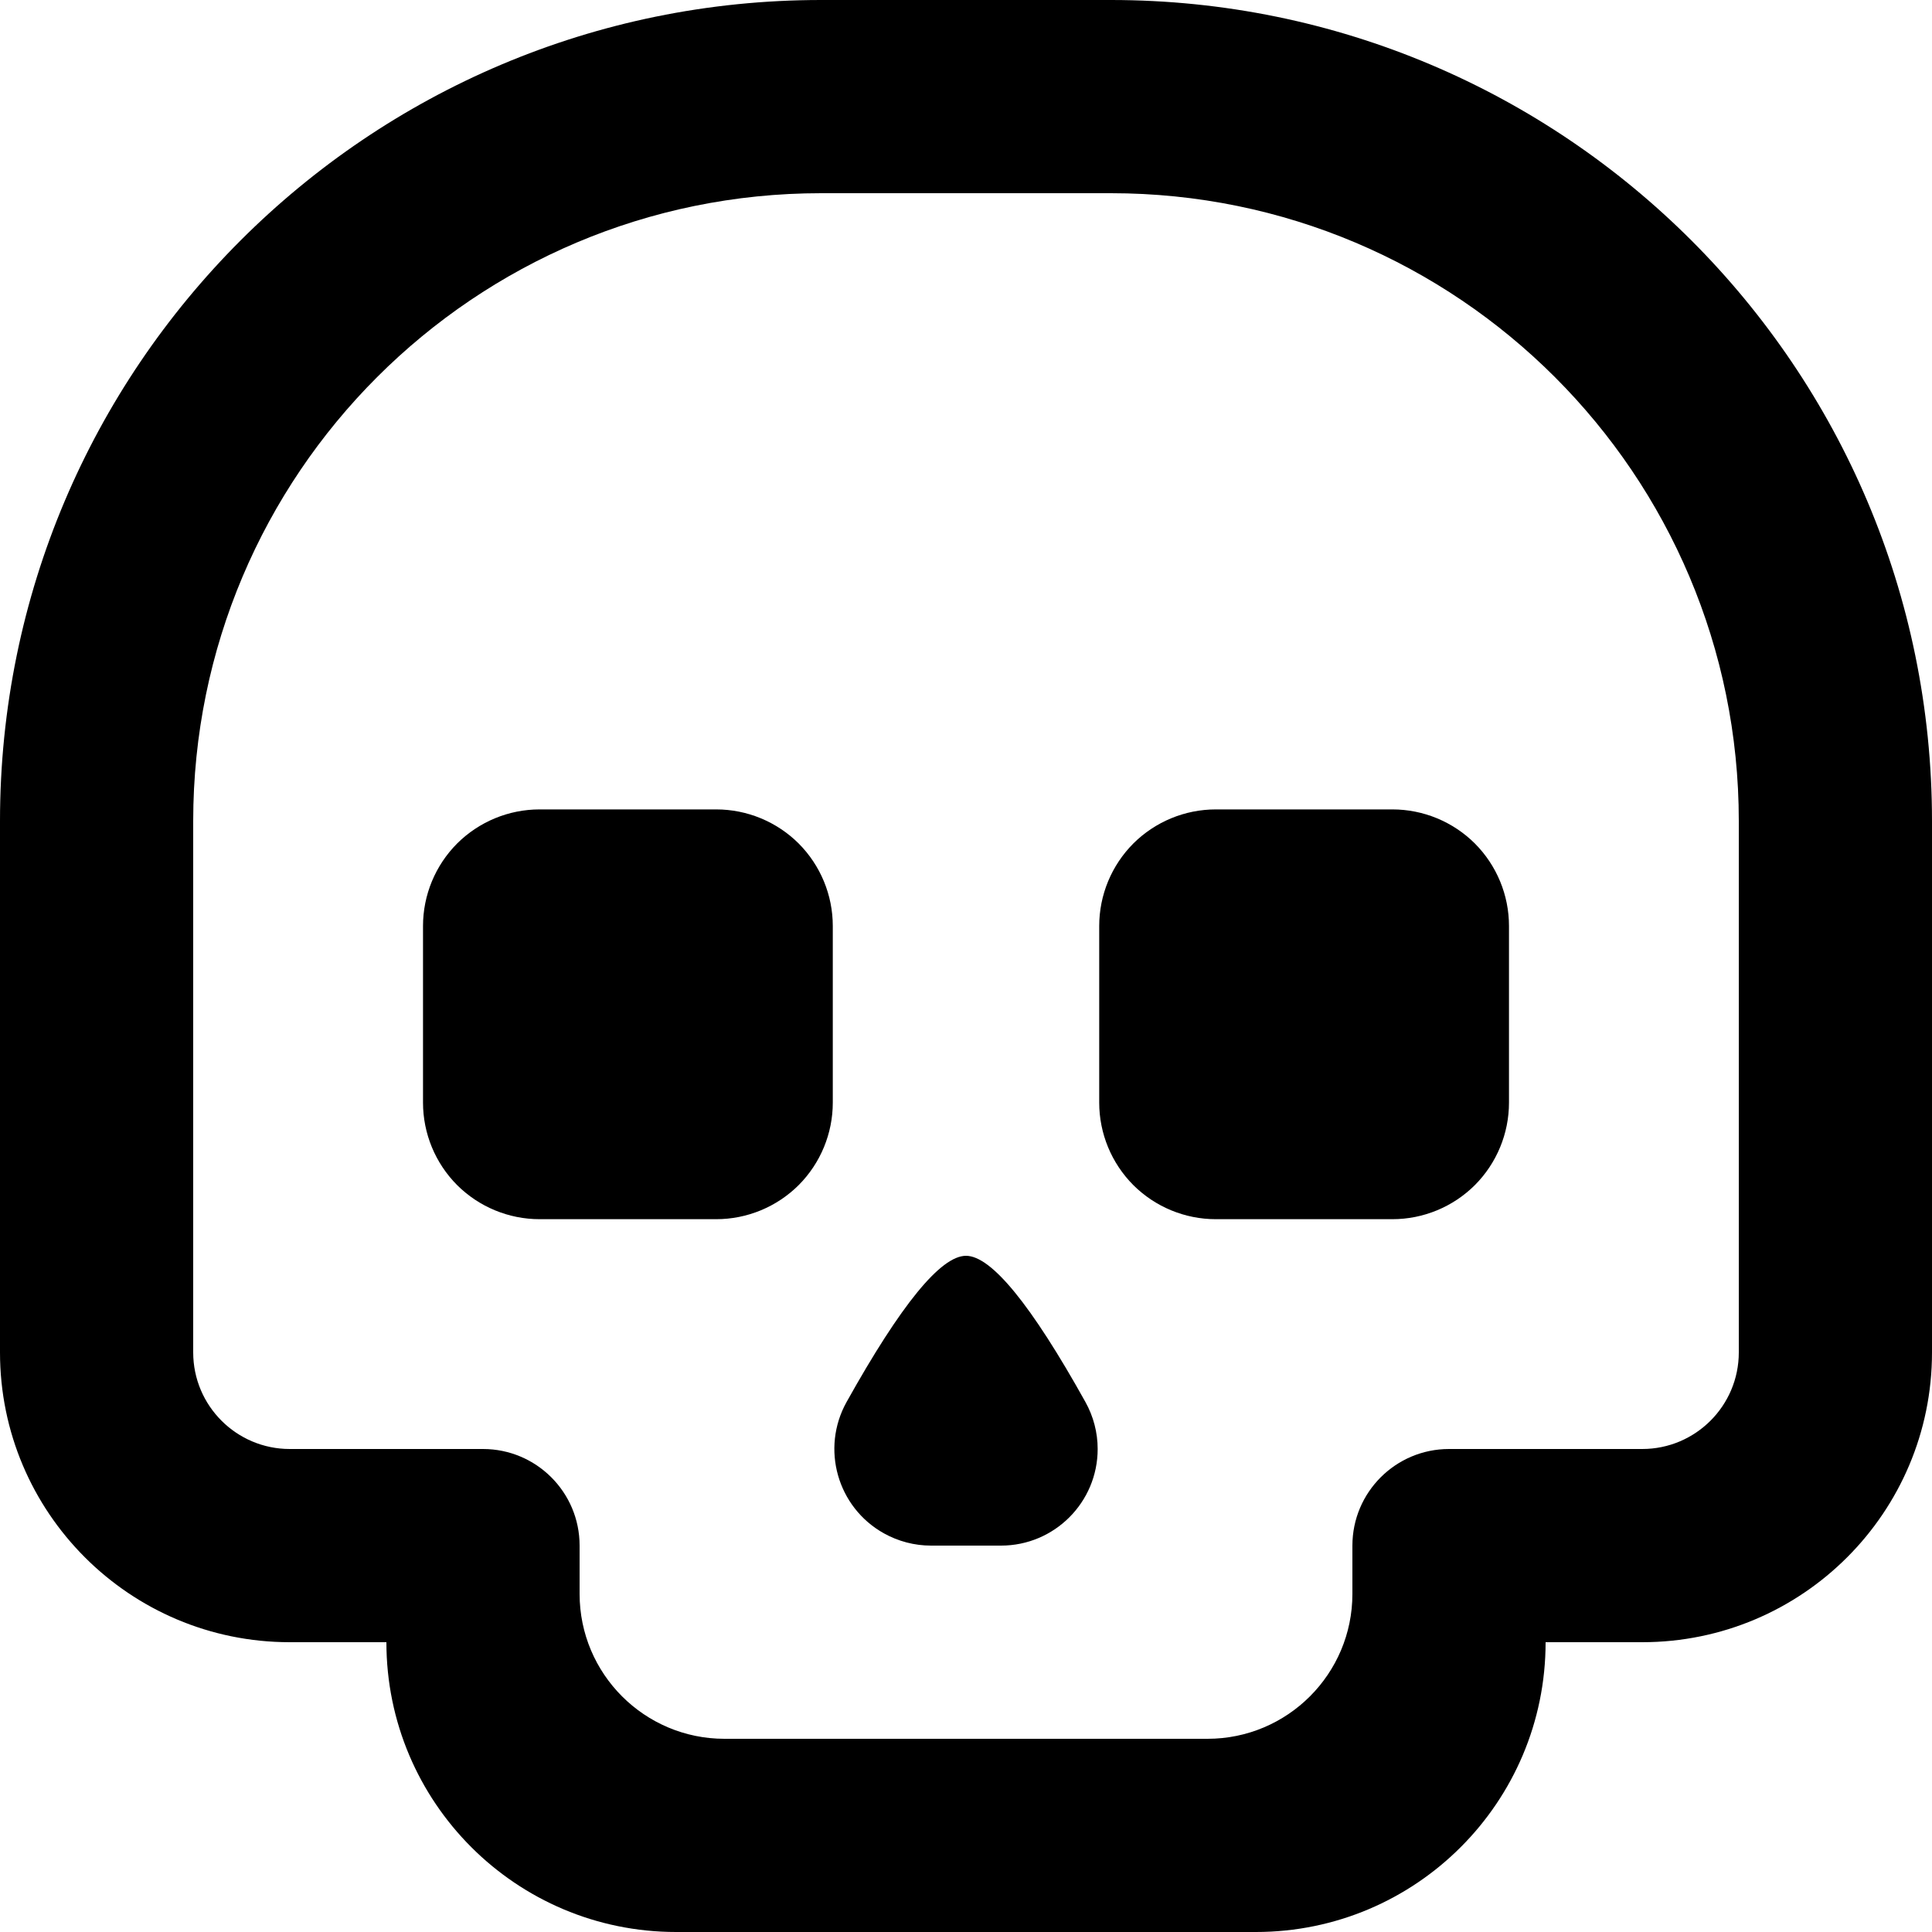 <svg width="20" height="20" viewBox="0 0 20 20" fill="none" xmlns="http://www.w3.org/2000/svg">
<g clip-path="url(#clip0_14_133)">
<path fill-rule="evenodd" clip-rule="evenodd" d="M8.5 0H11.5C16.194 0 20 3.806 20 8.5V14C20 15.657 18.657 17 17 17H16C16 18.657 14.657 20 13 20H10V18H12.5C13.328 18 14 17.328 14 16.5V16C14 15.448 14.448 15 15 15H17C17.552 15 18 14.552 18 14V8.5C18 4.91 15.09 2 11.5 2H8.5C4.91 2 2 4.91 2 8.5V14C2 14.552 2.448 15 3 15H5C5.552 15 6 15.448 6 16V16.5C6 17.328 6.672 18 7.5 18H10V20H7C5.343 20 4 18.657 4 17H3C1.343 17 0 15.657 0 14V8.5C0 3.806 3.806 0 8.5 0Z" fill="black"/>
<path fill-rule="evenodd" clip-rule="evenodd" d="M11.236 14.513C10.674 13.504 10.261 13 10 13C9.739 13 9.327 13.504 8.764 14.513C8.495 14.995 8.668 15.604 9.15 15.873C9.299 15.956 9.467 16 9.637 16H10.363C10.915 16 11.363 15.552 11.363 15C11.363 14.829 11.319 14.662 11.236 14.513Z" fill="black"/>
<path fill-rule="evenodd" clip-rule="evenodd" d="M4.732 8.732C4.959 8.506 5.266 8.379 5.586 8.379L7.414 8.379C7.734 8.379 8.041 8.506 8.268 8.732C8.494 8.959 8.621 9.266 8.621 9.586L8.621 11.414C8.621 11.734 8.494 12.041 8.268 12.268C8.041 12.494 7.734 12.621 7.414 12.621L5.586 12.621C5.266 12.621 4.959 12.494 4.732 12.268C4.506 12.041 4.379 11.734 4.379 11.414L4.379 9.586C4.379 9.266 4.506 8.959 4.732 8.732Z" fill="black"/>
<path fill-rule="evenodd" clip-rule="evenodd" d="M11.732 8.732C11.959 8.506 12.266 8.379 12.586 8.379H14.414C14.734 8.379 15.041 8.506 15.268 8.732C15.494 8.959 15.621 9.266 15.621 9.586V11.414C15.621 11.734 15.494 12.041 15.268 12.268C15.041 12.494 14.734 12.621 14.414 12.621H12.586C12.266 12.621 11.959 12.494 11.732 12.268C11.506 12.041 11.379 11.734 11.379 11.414V9.586C11.379 9.266 11.506 8.959 11.732 8.732Z" fill="black"/>
</g>
<defs>
<clipPath id="clip0_14_133">
<rect width="20" height="20" fill="white"/>
</clipPath>
</defs>
</svg>
